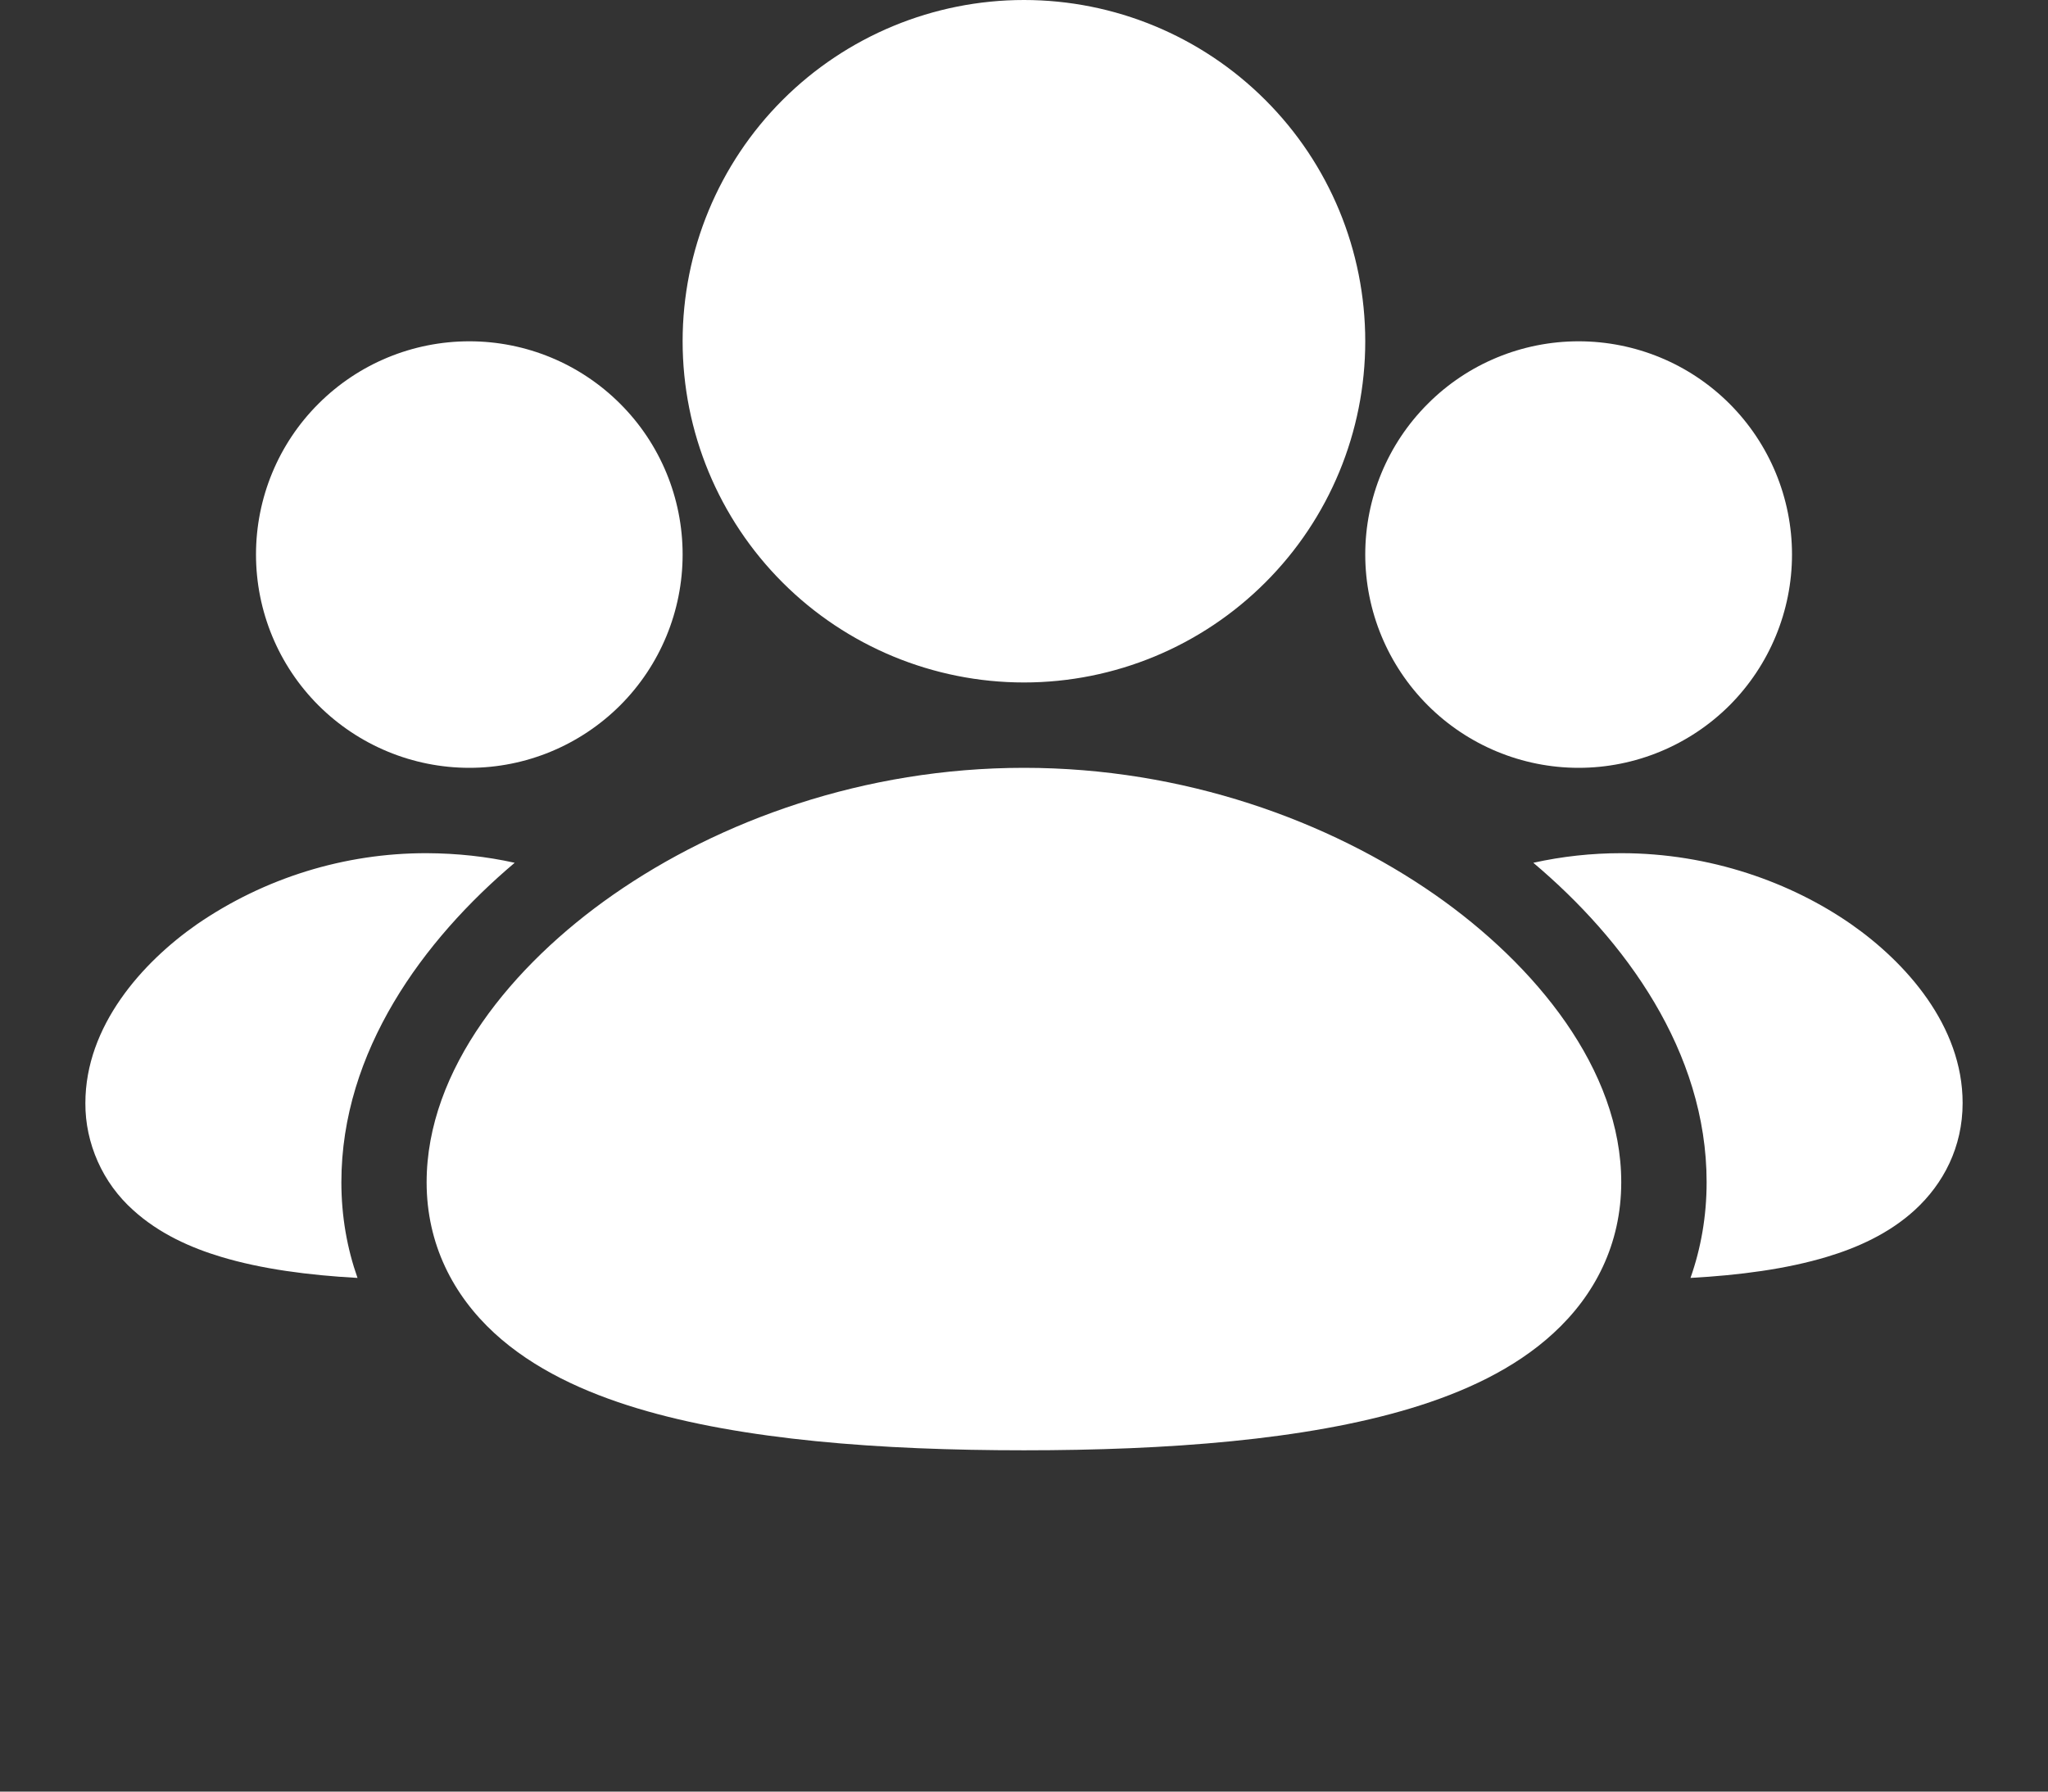 <svg width="16" height="14" viewBox="0 0 16 14" fill="none" xmlns="http://www.w3.org/2000/svg">
<rect x="0" y="0" width="16" height="14" fill="#333333" stroke="none"/>
<path d="M8 6C9.248 6 10.38 6.413 11.21 6.991C11.998 7.541 12.666 8.359 12.666 9.238C12.666 9.721 12.46 10.121 12.136 10.418C11.831 10.699 11.432 10.881 11.021 11.005C10.2 11.253 9.12 11.333 8 11.333C6.88 11.333 5.799 11.253 4.979 11.005C4.568 10.881 4.169 10.699 3.863 10.418C3.54 10.121 3.333 9.721 3.333 9.239C3.333 8.359 4.001 7.542 4.79 6.992C5.62 6.413 6.751 6 8 6ZM12.666 6.667C13.363 6.667 13.995 6.897 14.462 7.222C14.889 7.52 15.333 8.015 15.333 8.619C15.333 8.964 15.183 9.25 14.96 9.455C14.756 9.642 14.504 9.752 14.274 9.821C13.96 9.916 13.591 9.965 13.207 9.986C13.288 9.756 13.333 9.506 13.333 9.238C13.333 8.215 12.694 7.345 11.979 6.742C12.204 6.692 12.435 6.667 12.666 6.667ZM3.333 6.667C3.572 6.668 3.801 6.693 4.021 6.742C3.307 7.345 2.667 8.215 2.667 9.238C2.667 9.506 2.712 9.756 2.793 9.986C2.409 9.965 2.04 9.916 1.726 9.821C1.496 9.752 1.244 9.642 1.039 9.455C0.922 9.35 0.828 9.221 0.764 9.077C0.7 8.933 0.666 8.778 0.667 8.62C0.667 8.017 1.111 7.521 1.538 7.223C2.066 6.86 2.692 6.666 3.333 6.667ZM12.333 2.667C12.775 2.667 13.199 2.842 13.512 3.155C13.824 3.467 14 3.891 14 4.333C14 4.775 13.824 5.199 13.512 5.512C13.199 5.824 12.775 6 12.333 6C11.891 6 11.467 5.824 11.155 5.512C10.842 5.199 10.666 4.775 10.666 4.333C10.666 3.891 10.842 3.467 11.155 3.155C11.467 2.842 11.891 2.667 12.333 2.667ZM3.667 2.667C4.109 2.667 4.532 2.842 4.845 3.155C5.158 3.467 5.333 3.891 5.333 4.333C5.333 4.775 5.158 5.199 4.845 5.512C4.532 5.824 4.109 6 3.667 6C3.224 6 2.801 5.824 2.488 5.512C2.175 5.199 2 4.775 2 4.333C2 3.891 2.175 3.467 2.488 3.155C2.801 2.842 3.224 2.667 3.667 2.667ZM8 0C8.707 0 9.385 0.281 9.885 0.781C10.386 1.281 10.666 1.959 10.666 2.667C10.666 3.374 10.386 4.052 9.885 4.552C9.385 5.052 8.707 5.333 8 5.333C7.293 5.333 6.614 5.052 6.114 4.552C5.614 4.052 5.333 3.374 5.333 2.667C5.333 1.959 5.614 1.281 6.114 0.781C6.614 0.281 7.293 0 8 0Z" fill="white"/>
</svg>

